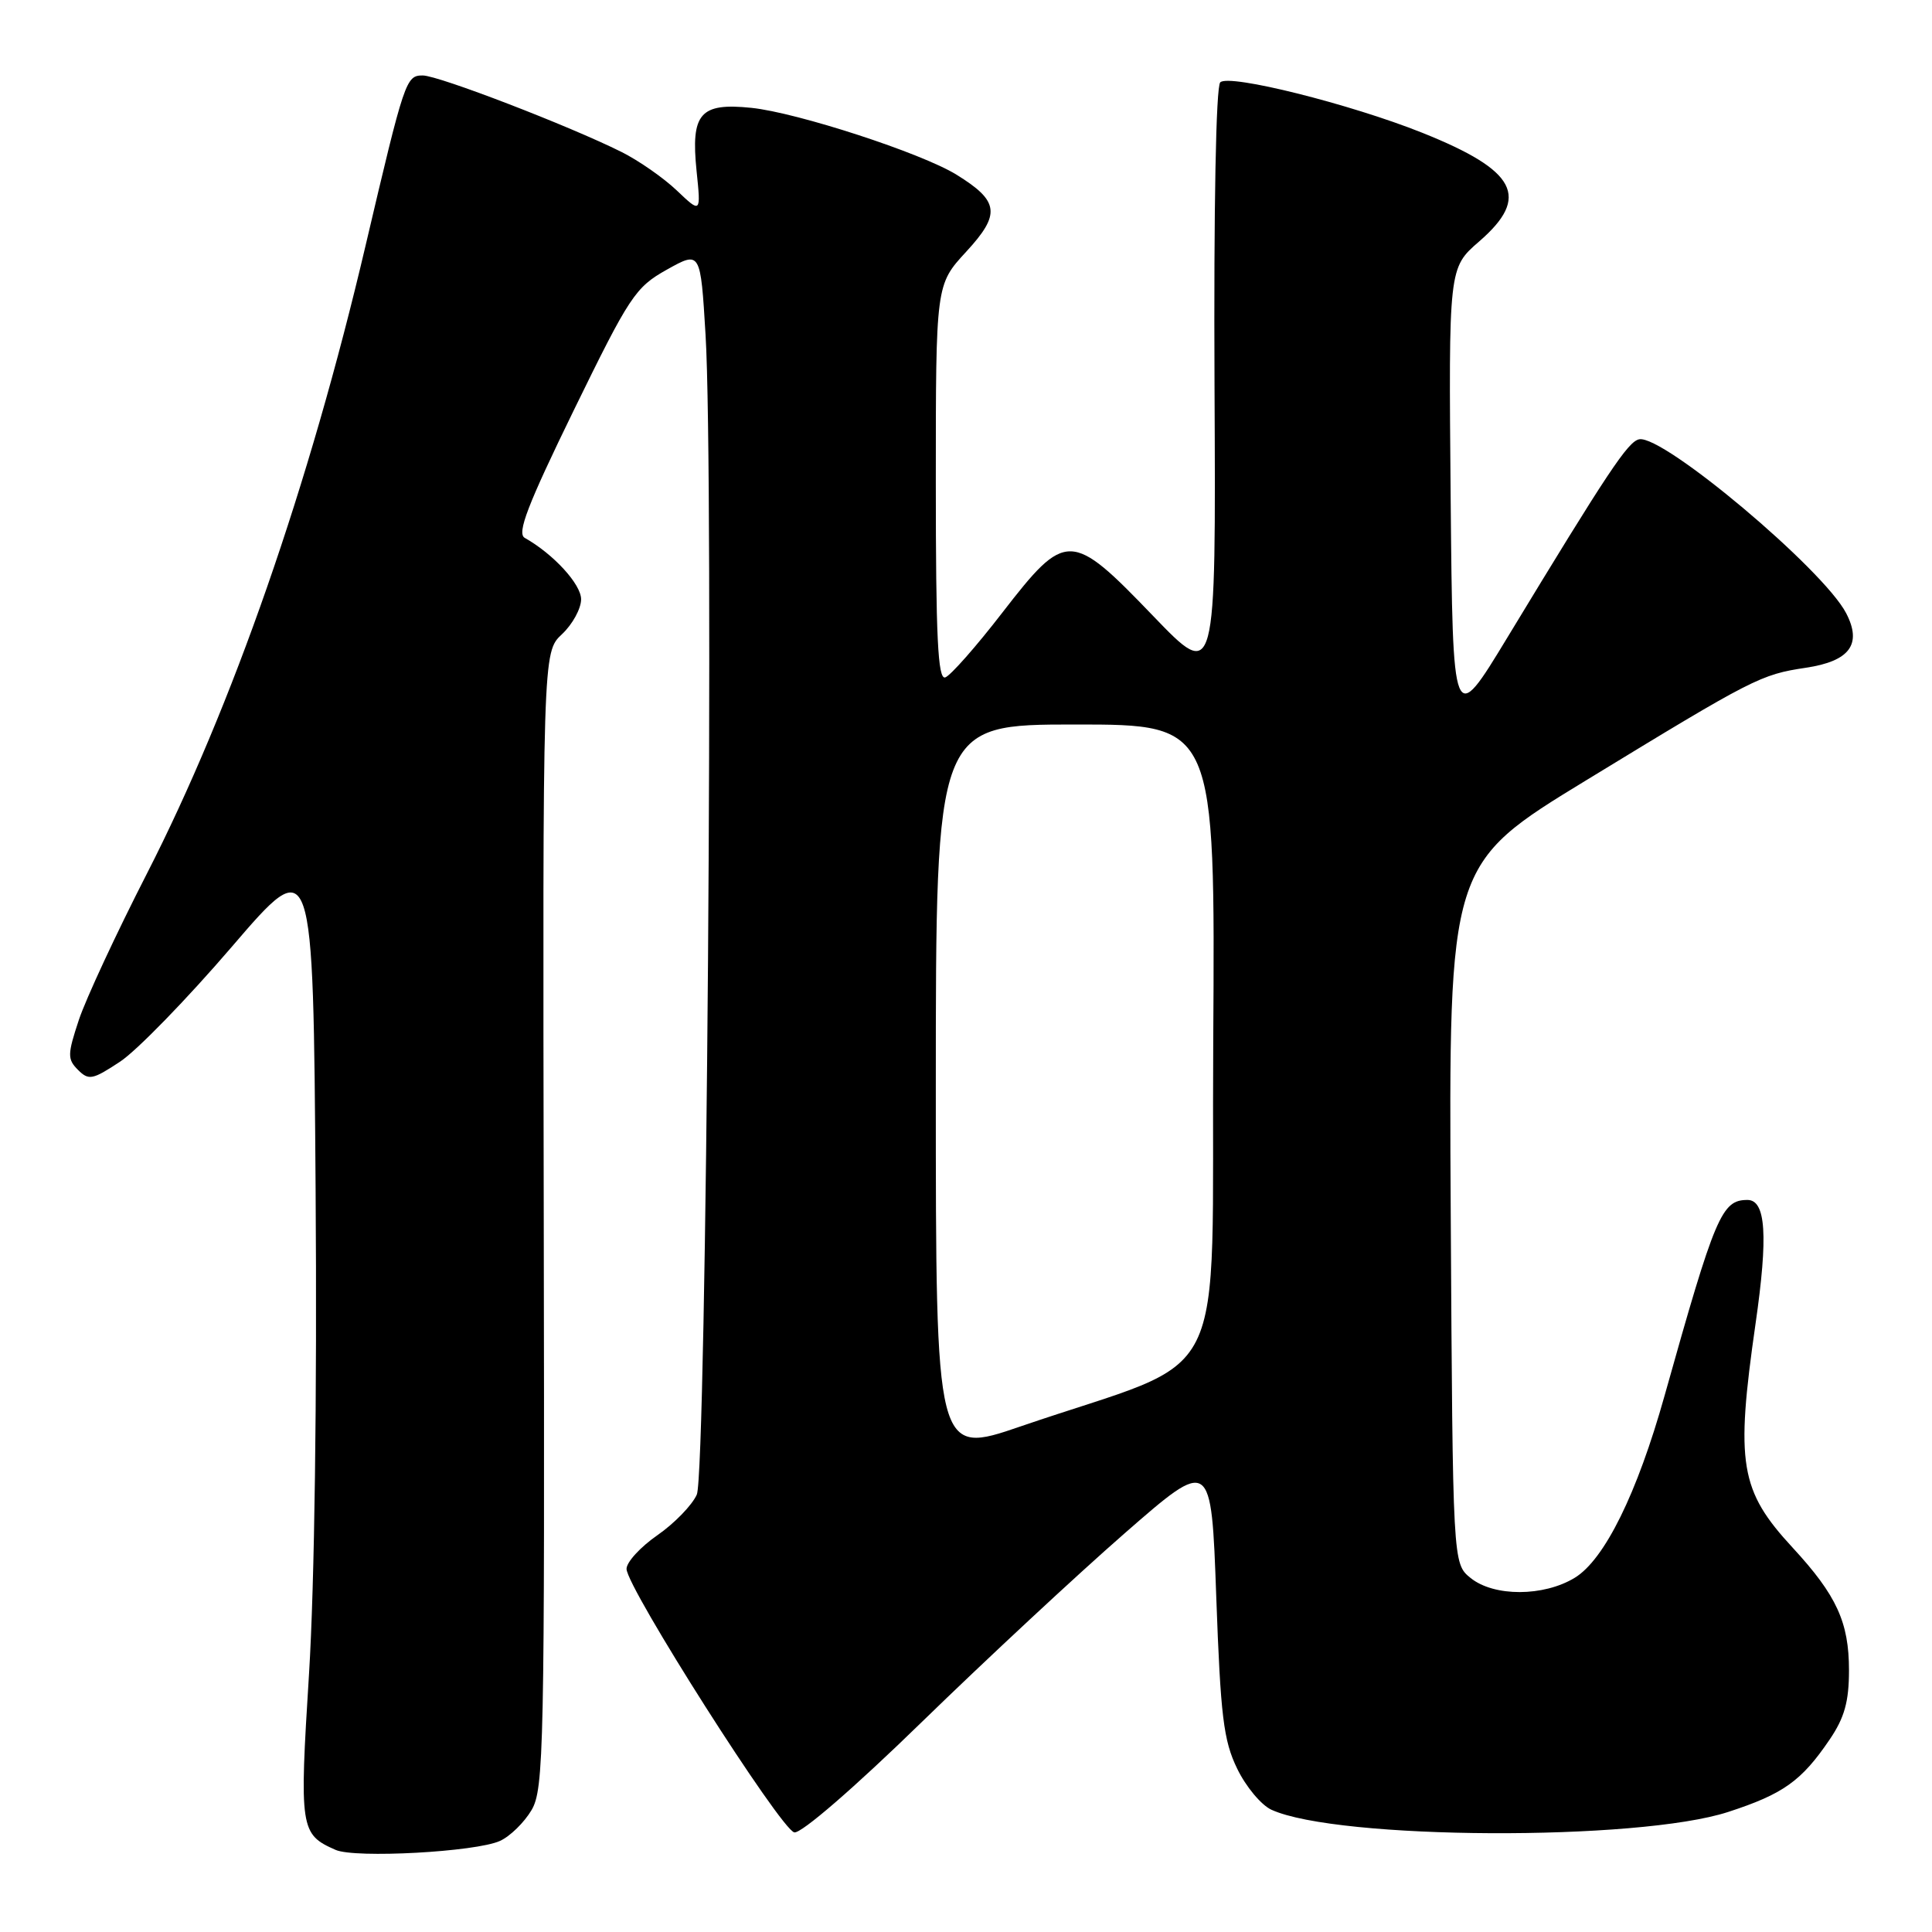 <?xml version="1.0" encoding="UTF-8" standalone="no"?>
<!DOCTYPE svg PUBLIC "-//W3C//DTD SVG 1.1//EN" "http://www.w3.org/Graphics/SVG/1.1/DTD/svg11.dtd" >
<svg xmlns="http://www.w3.org/2000/svg" xmlns:xlink="http://www.w3.org/1999/xlink" version="1.1" viewBox="0 0 256 256">
 <g >
 <path fill="currentColor"
d=" M 66.25 243.93 C 67.58 243.33 69.46 241.49 70.43 239.85 C 72.07 237.07 72.18 231.81 72.05 161.65 C 71.91 86.43 71.91 86.43 74.46 84.04 C 75.86 82.73 77.00 80.64 77.00 79.41 C 77.00 77.41 73.33 73.41 69.53 71.27 C 68.46 70.67 69.90 66.93 76.03 54.36 C 83.43 39.21 84.18 38.07 88.36 35.73 C 92.82 33.24 92.82 33.24 93.49 44.37 C 94.62 62.92 93.62 195.11 92.33 198.04 C 91.71 199.44 89.36 201.86 87.10 203.43 C 84.85 204.99 83.01 207.00 83.02 207.89 C 83.04 210.36 103.47 242.46 105.25 242.80 C 106.16 242.98 113.21 236.88 122.15 228.17 C 130.59 219.96 142.68 208.71 149.00 203.19 C 160.50 193.15 160.50 193.15 161.16 211.58 C 161.73 227.40 162.12 230.63 163.93 234.35 C 165.08 236.74 167.13 239.19 168.47 239.80 C 177.23 243.80 217.05 243.99 229.00 240.09 C 236.29 237.72 238.71 235.99 242.43 230.51 C 244.41 227.60 245.00 225.47 245.00 221.31 C 245.00 214.96 243.36 211.39 237.55 205.09 C 230.53 197.50 229.95 193.97 232.62 175.39 C 234.30 163.74 233.99 159.00 231.55 159.00 C 228.13 159.00 227.28 161.00 220.56 184.95 C 216.92 197.92 212.61 206.65 208.67 209.06 C 204.54 211.58 197.95 211.59 194.86 209.09 C 192.50 207.18 192.50 207.18 192.23 160.84 C 191.96 114.50 191.96 114.50 210.23 103.36 C 232.39 89.84 233.30 89.38 239.29 88.48 C 245.10 87.61 246.76 85.37 244.63 81.26 C 241.63 75.45 220.36 57.58 217.20 58.21 C 215.72 58.50 213.09 62.45 199.75 84.45 C 192.50 96.41 192.50 96.41 192.22 65.95 C 191.95 35.50 191.95 35.50 195.99 32.00 C 202.81 26.09 200.99 22.61 188.45 17.59 C 178.94 13.79 162.84 9.76 161.69 10.91 C 161.12 11.48 160.82 27.45 160.93 51.06 C 161.12 90.27 161.12 90.27 152.81 81.63 C 141.90 70.28 141.26 70.27 132.82 81.17 C 129.35 85.67 125.94 89.53 125.25 89.76 C 124.27 90.08 124.00 84.47 124.00 63.95 C 124.00 37.72 124.00 37.72 128.03 33.35 C 132.63 28.36 132.41 26.65 126.73 23.14 C 122.10 20.28 105.65 14.92 99.56 14.29 C 92.76 13.59 91.52 15.02 92.30 22.66 C 92.88 28.28 92.88 28.28 89.69 25.25 C 87.94 23.58 84.64 21.28 82.36 20.14 C 75.46 16.69 58.09 10.00 56.02 10.00 C 53.79 10.00 53.61 10.54 48.45 32.50 C 40.98 64.33 30.76 93.68 19.45 115.79 C 15.43 123.64 11.38 132.35 10.45 135.14 C 8.93 139.73 8.92 140.35 10.34 141.77 C 11.76 143.19 12.27 143.08 15.92 140.67 C 18.13 139.21 24.79 132.36 30.72 125.45 C 41.50 112.89 41.50 112.89 41.82 157.70 C 42.02 185.21 41.68 209.93 40.95 221.74 C 39.66 242.34 39.76 243.05 44.47 245.12 C 47.06 246.26 63.06 245.39 66.25 243.93 Z  M 124.00 144.43 C 124.00 96.00 124.00 96.00 142.51 96.00 C 161.02 96.00 161.02 96.00 160.76 138.04 C 160.47 185.49 163.57 179.29 135.25 189.00 C 124.00 192.86 124.00 192.86 124.00 144.43 Z "/>
</g>
</svg>